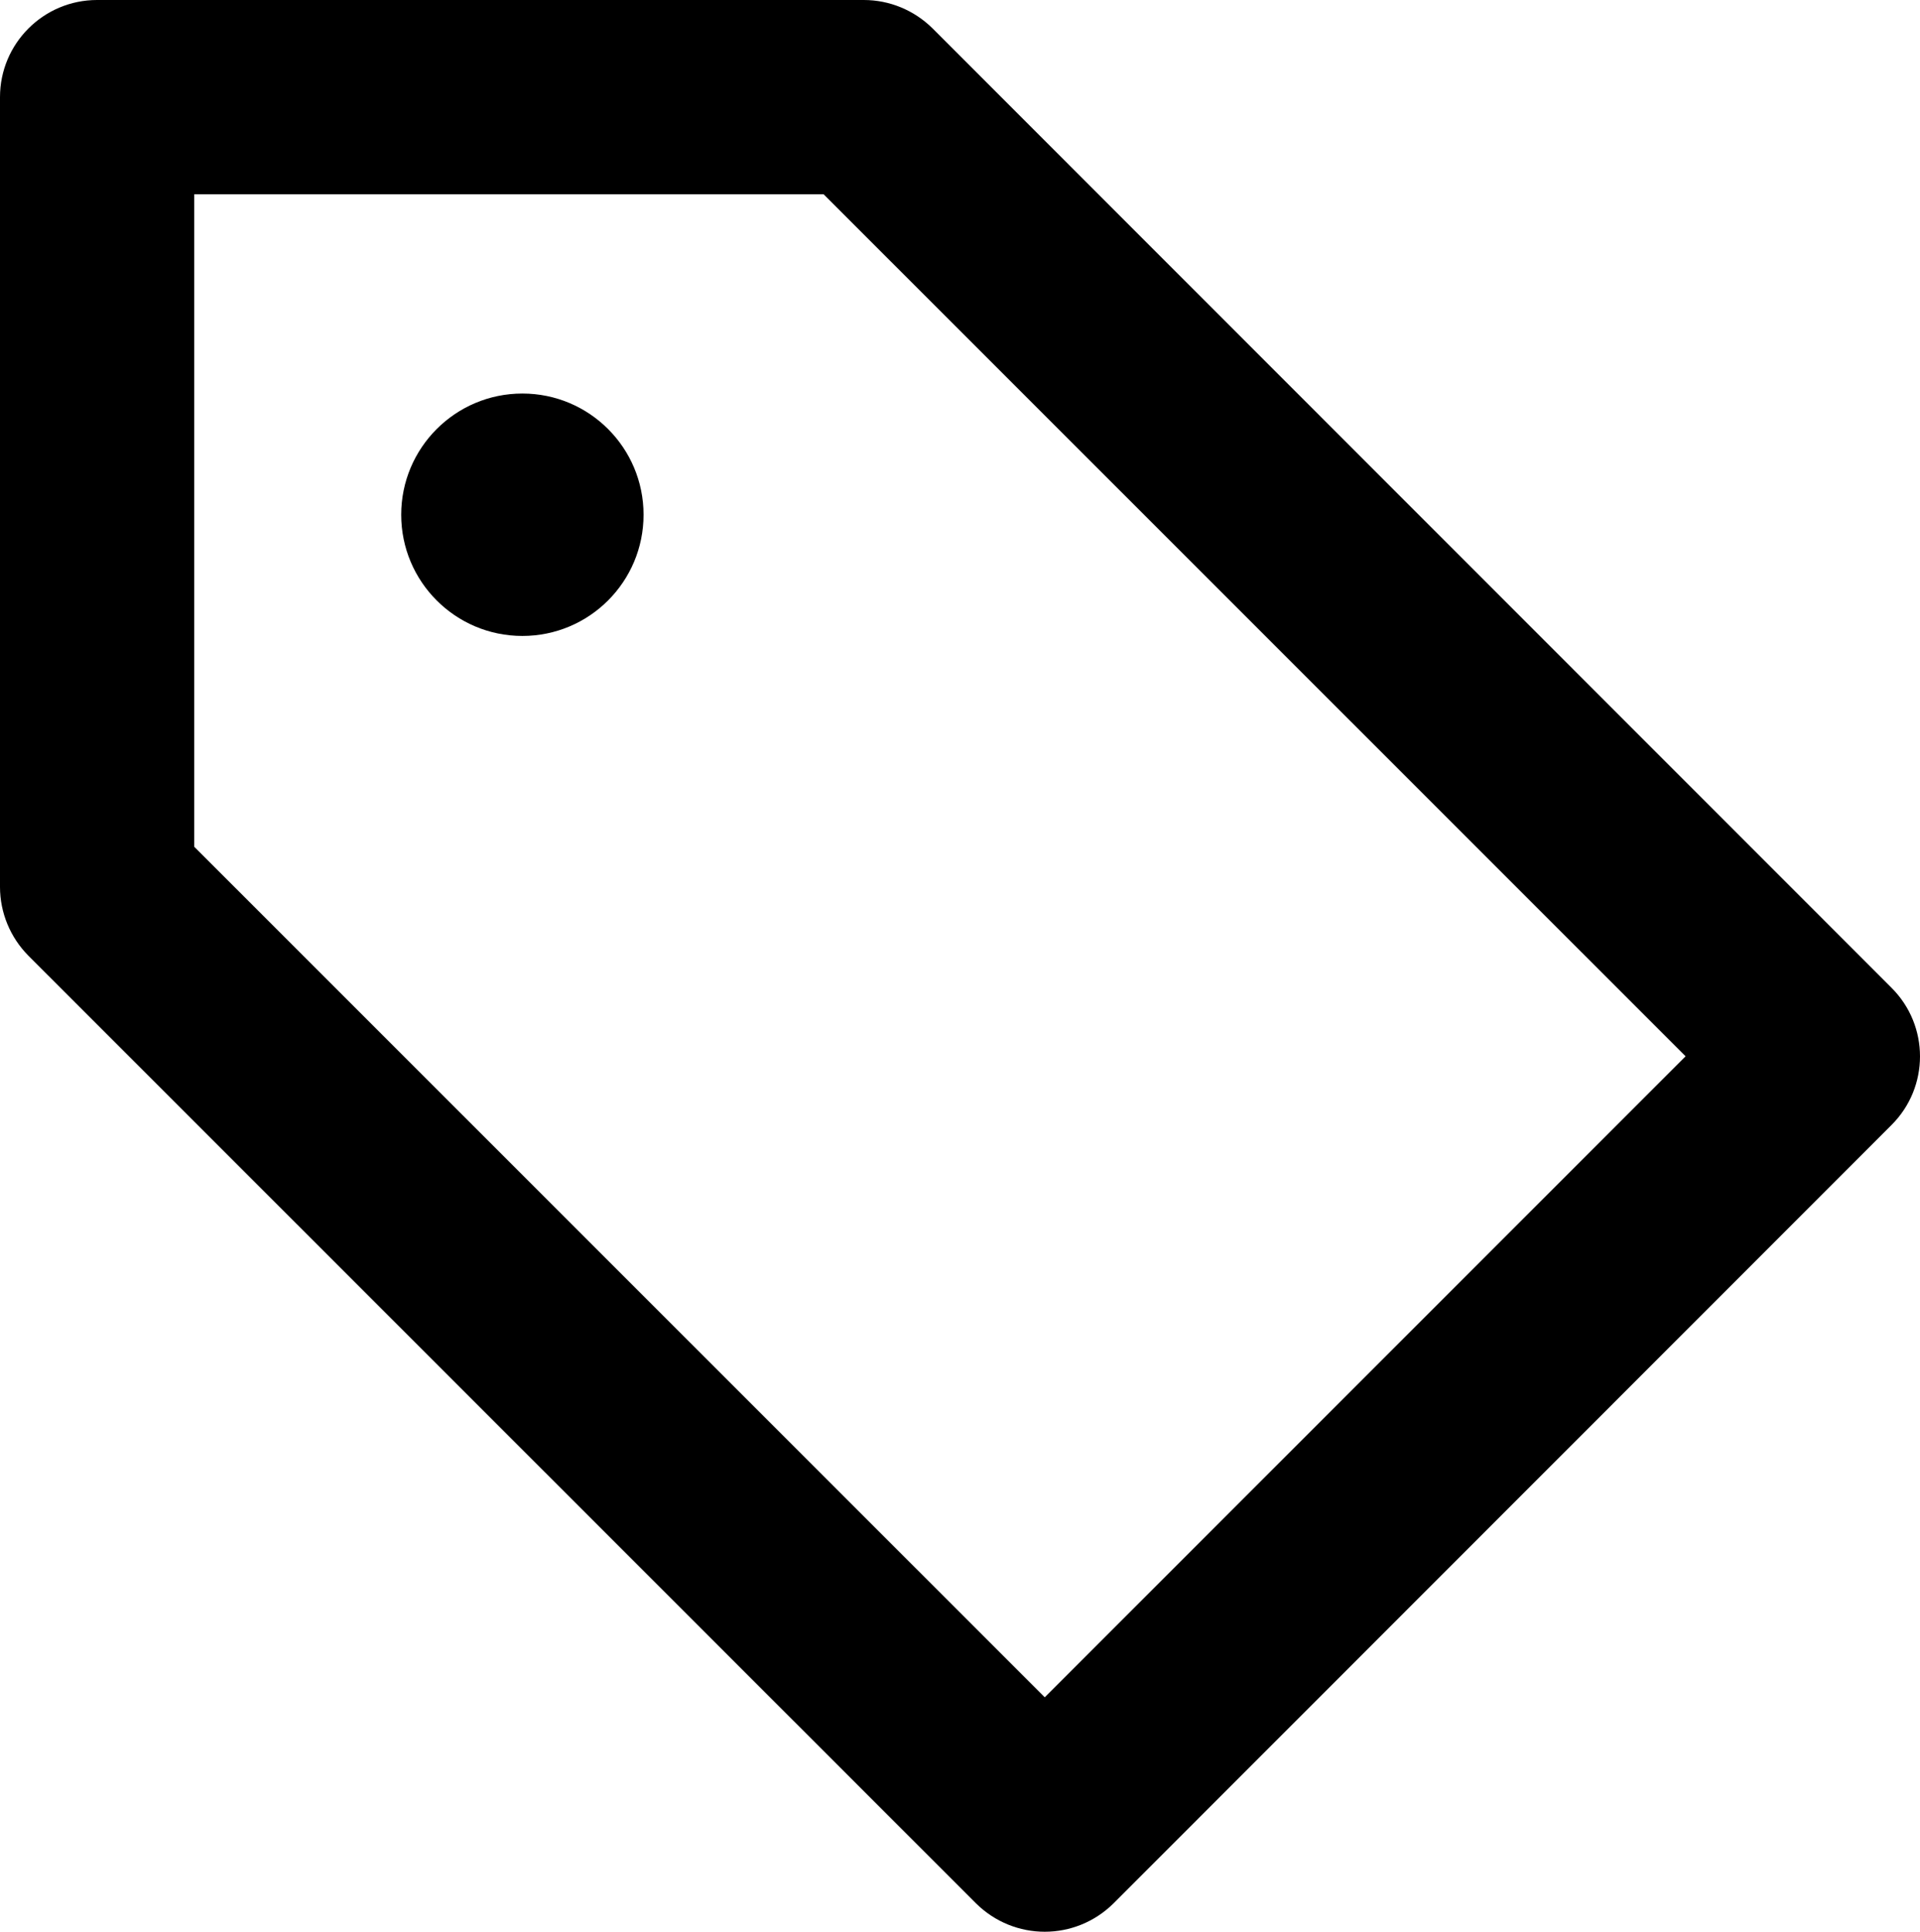 <?xml version="1.0" encoding="utf-8"?>
<!-- Generator: Adobe Illustrator 17.0.0, SVG Export Plug-In . SVG Version: 6.00 Build 0)  -->
<!DOCTYPE svg PUBLIC "-//W3C//DTD SVG 1.1//EN" "http://www.w3.org/Graphics/SVG/1.1/DTD/svg11.dtd">
<svg version="1.1" id="Layer_1" xmlns="http://www.w3.org/2000/svg" xmlns:xlink="http://www.w3.org/1999/xlink" x="0px" y="0px"
	 width="9.887px" height="9.945px" viewBox="0 0 9.887 9.945" enable-background="new 0 0 9.887 9.945" xml:space="preserve">
<g>
	<path d="M9.74,5.085L4.802,0.146C4.708,0.053,4.581,0,4.448,0H0.5C0.224,0,0,0.224,0,0.5v4.066c0,0.133,0.053,0.26,0.146,0.354
		l4.88,4.879C5.124,9.896,5.252,9.945,5.38,9.945s0.256-0.049,0.354-0.146L9.74,5.792C9.936,5.597,9.936,5.28,9.74,5.085z
		 M5.38,8.738L1,4.359V1h3.241L8.68,5.438L5.38,8.738z"/>
	<circle fill="currentColor" cx="2.69" cy="2.65" r="0.624"/>
</g>
</svg>
